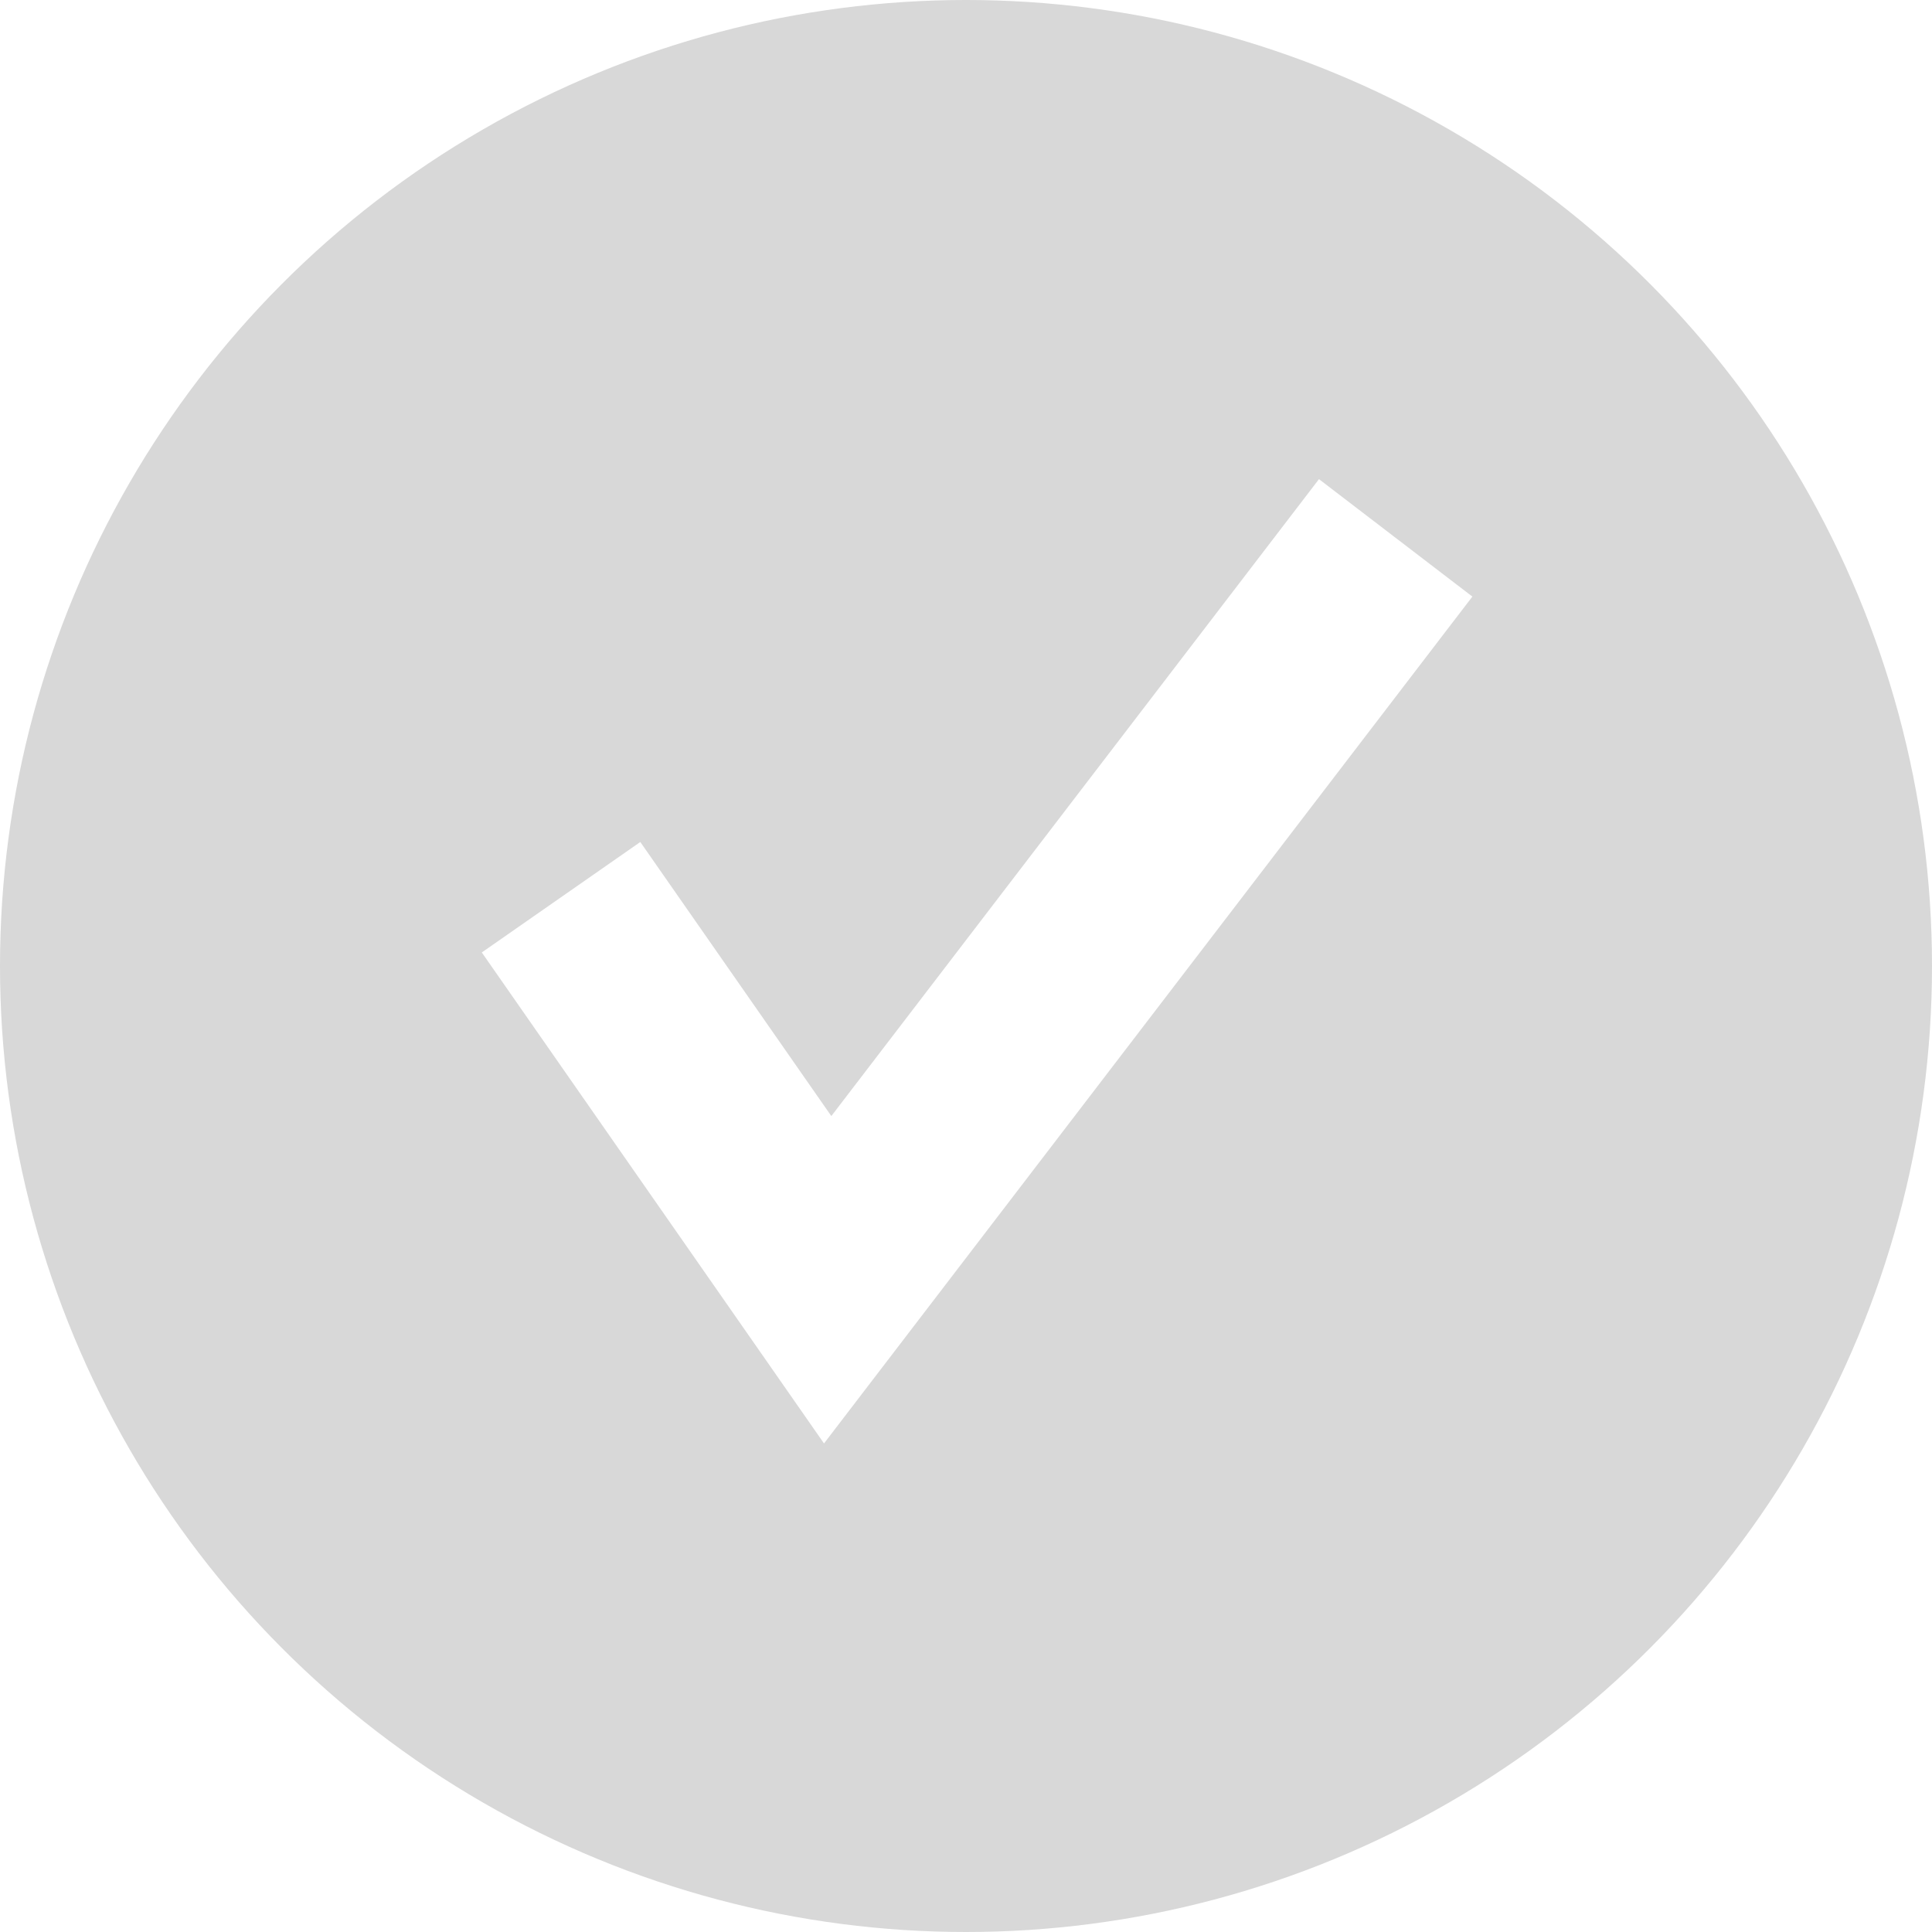 <?xml version="1.0" encoding="utf-8"?>
<!-- Generator: Adobe Illustrator 19.2.1, SVG Export Plug-In . SVG Version: 6.00 Build 0)  -->
<svg version="1.1" id="Layer_1" xmlns="http://www.w3.org/2000/svg" xmlns:xlink="http://www.w3.org/1999/xlink" x="0px" y="0px"
	 viewBox="0 0 250 250" style="enable-background:new 0 0 250 250;" xml:space="preserve">
<style type="text/css">
	.st0{clip-path:url(#SVGID_2_);}
	.st1{clip-path:url(#SVGID_4_);fill:#D8D8D8;}
	.st2{fill:none;stroke:#FFFFFF;stroke-width:25;stroke-miterlimit:10;}
</style>
<g>
	<defs>
		<circle id="SVGID_1_" cx="125" cy="125" r="125"/>
	</defs>
	<clipPath id="SVGID_2_">
		<use xlink:href="#SVGID_1_"  style="overflow:visible;"/>
	</clipPath>
	<g class="st0">
		<defs>
			<rect id="SVGID_3_" x="-157.7" y="-1981.6" width="4978" height="4669.4"/>
		</defs>
		<clipPath id="SVGID_4_">
			<use xlink:href="#SVGID_3_"  style="overflow:visible;"/>
		</clipPath>
		<rect x="-34.3" y="-34.3" class="st1" width="318.6" height="318.6"/>
	</g>
</g>
<polyline class="st2" points="72.6,116.1 107.1,165.6 180.6,69.6 "/>
</svg>
